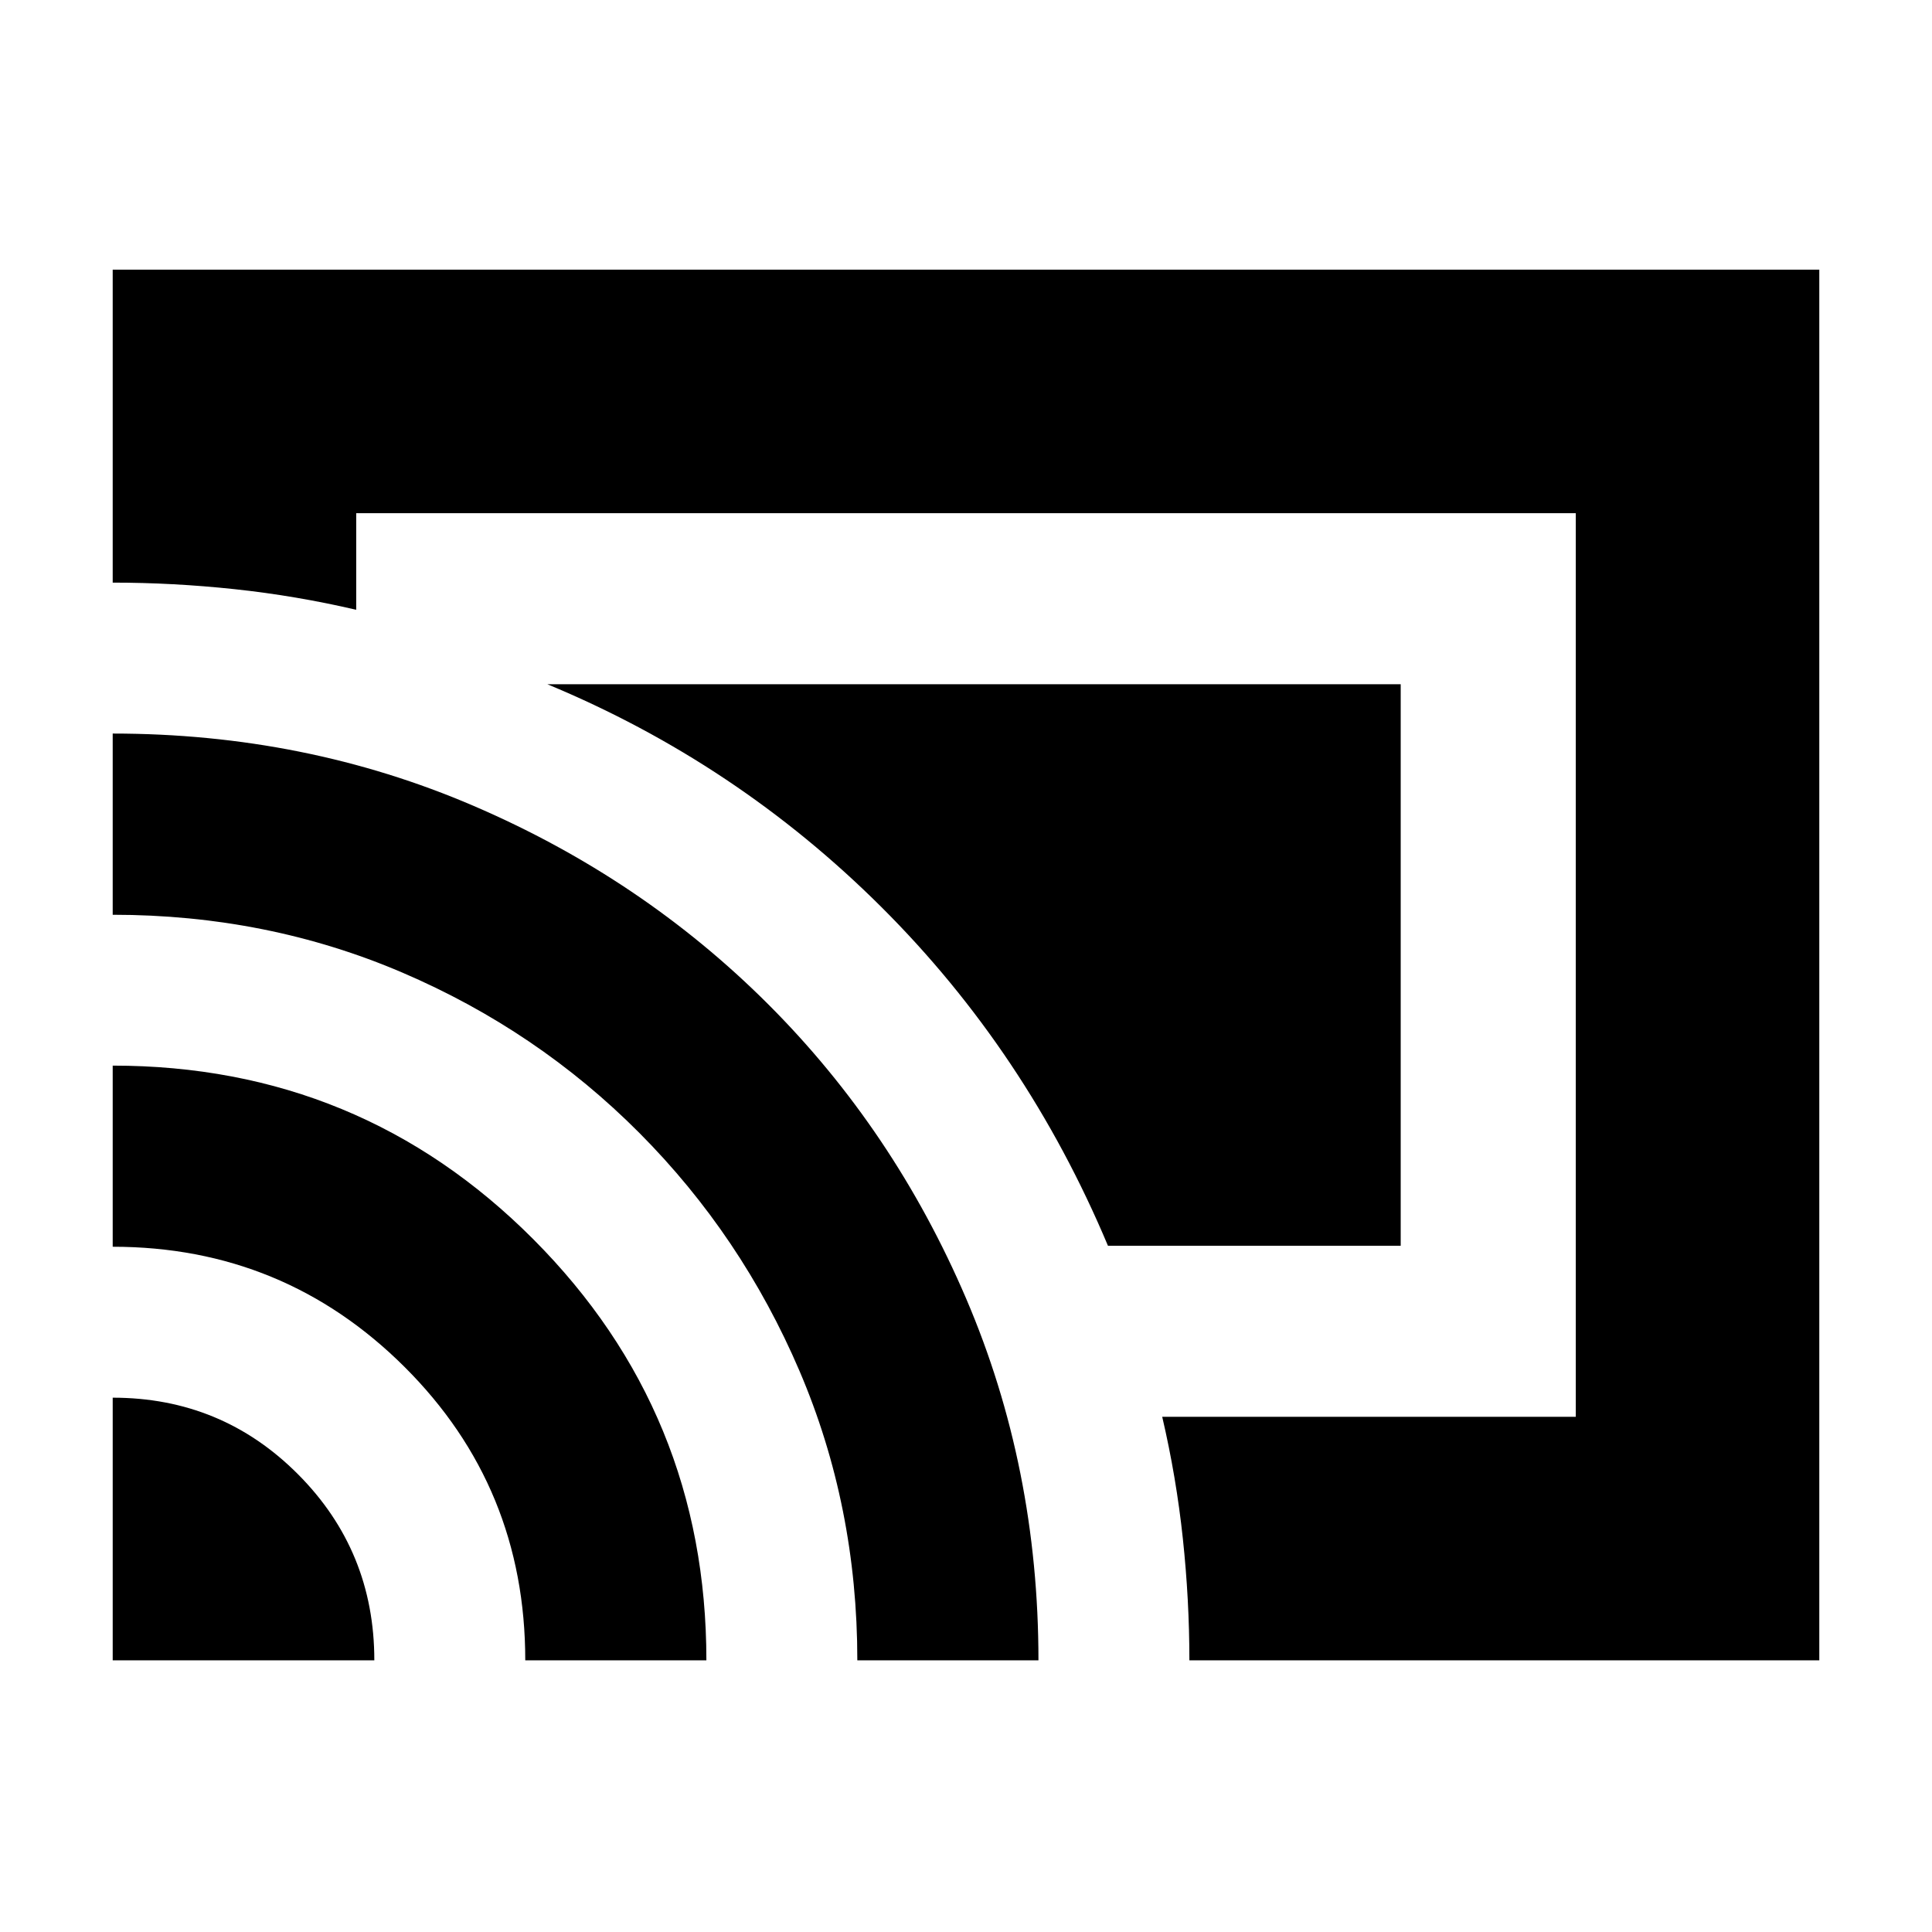 <svg xmlns="http://www.w3.org/2000/svg" height="24" viewBox="0 -960 960 960" width="24"><path d="M904-135H591q0-30-3.25-60.5T577.5-256H783v-449H177v48q-30-7-60.5-10.25T56-670.5V-826h848v691Zm-848 0v-130.5q54.17 0 92.08 38.06Q186-189.38 186-135H56Zm205 0q0-86-59.96-145.75Q141.07-340.5 56-340.5v-90q123 0 209 86.27 86 86.28 86 209.23h-90Zm165 0q0-76.63-28.75-143.82Q368.5-346 317.75-397t-117.84-79.73Q132.82-505.46 56-505.46v-90.04q95.74 0 179.41 35.97 83.66 35.97 146.22 98.46 62.57 62.5 98.47 146.39Q516-230.79 516-135h-90Zm124.53-206Q510-437.5 438-509.25T272-620h424v279H550.53Z"/></svg>